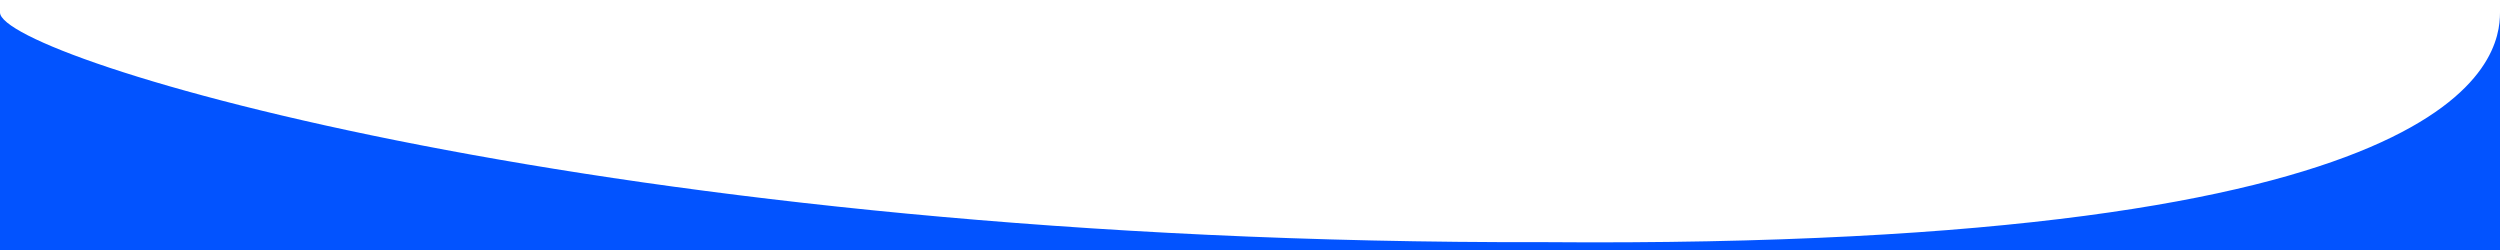 
<!-- <svg data-name="Layer 1" xmlns="http://www.w3.org/2000/svg" viewBox="0 0 1200 120" preserveAspectRatio="none">
    <path fill="#0253FF" d="M600,112.77C268.63,112.77,0,65.52,0,7.23V120H1200V7.23C1200,65.52,931.37,112.77,600,112.77Z" class="shape-fill"></path>
</svg> -->

<svg data-name="Layer 1" xmlns="http://www.w3.org/2000/svg" viewBox="0 0 1200 120" preserveAspectRatio="none">
    <path fill="#0253FF" d="M741,116.23C291,117.43,0,27.57,0,6V120H1200V6C1200,27.93,1186.4,119.83,741,116.23Z" class="shape-fill"></path>
</svg>